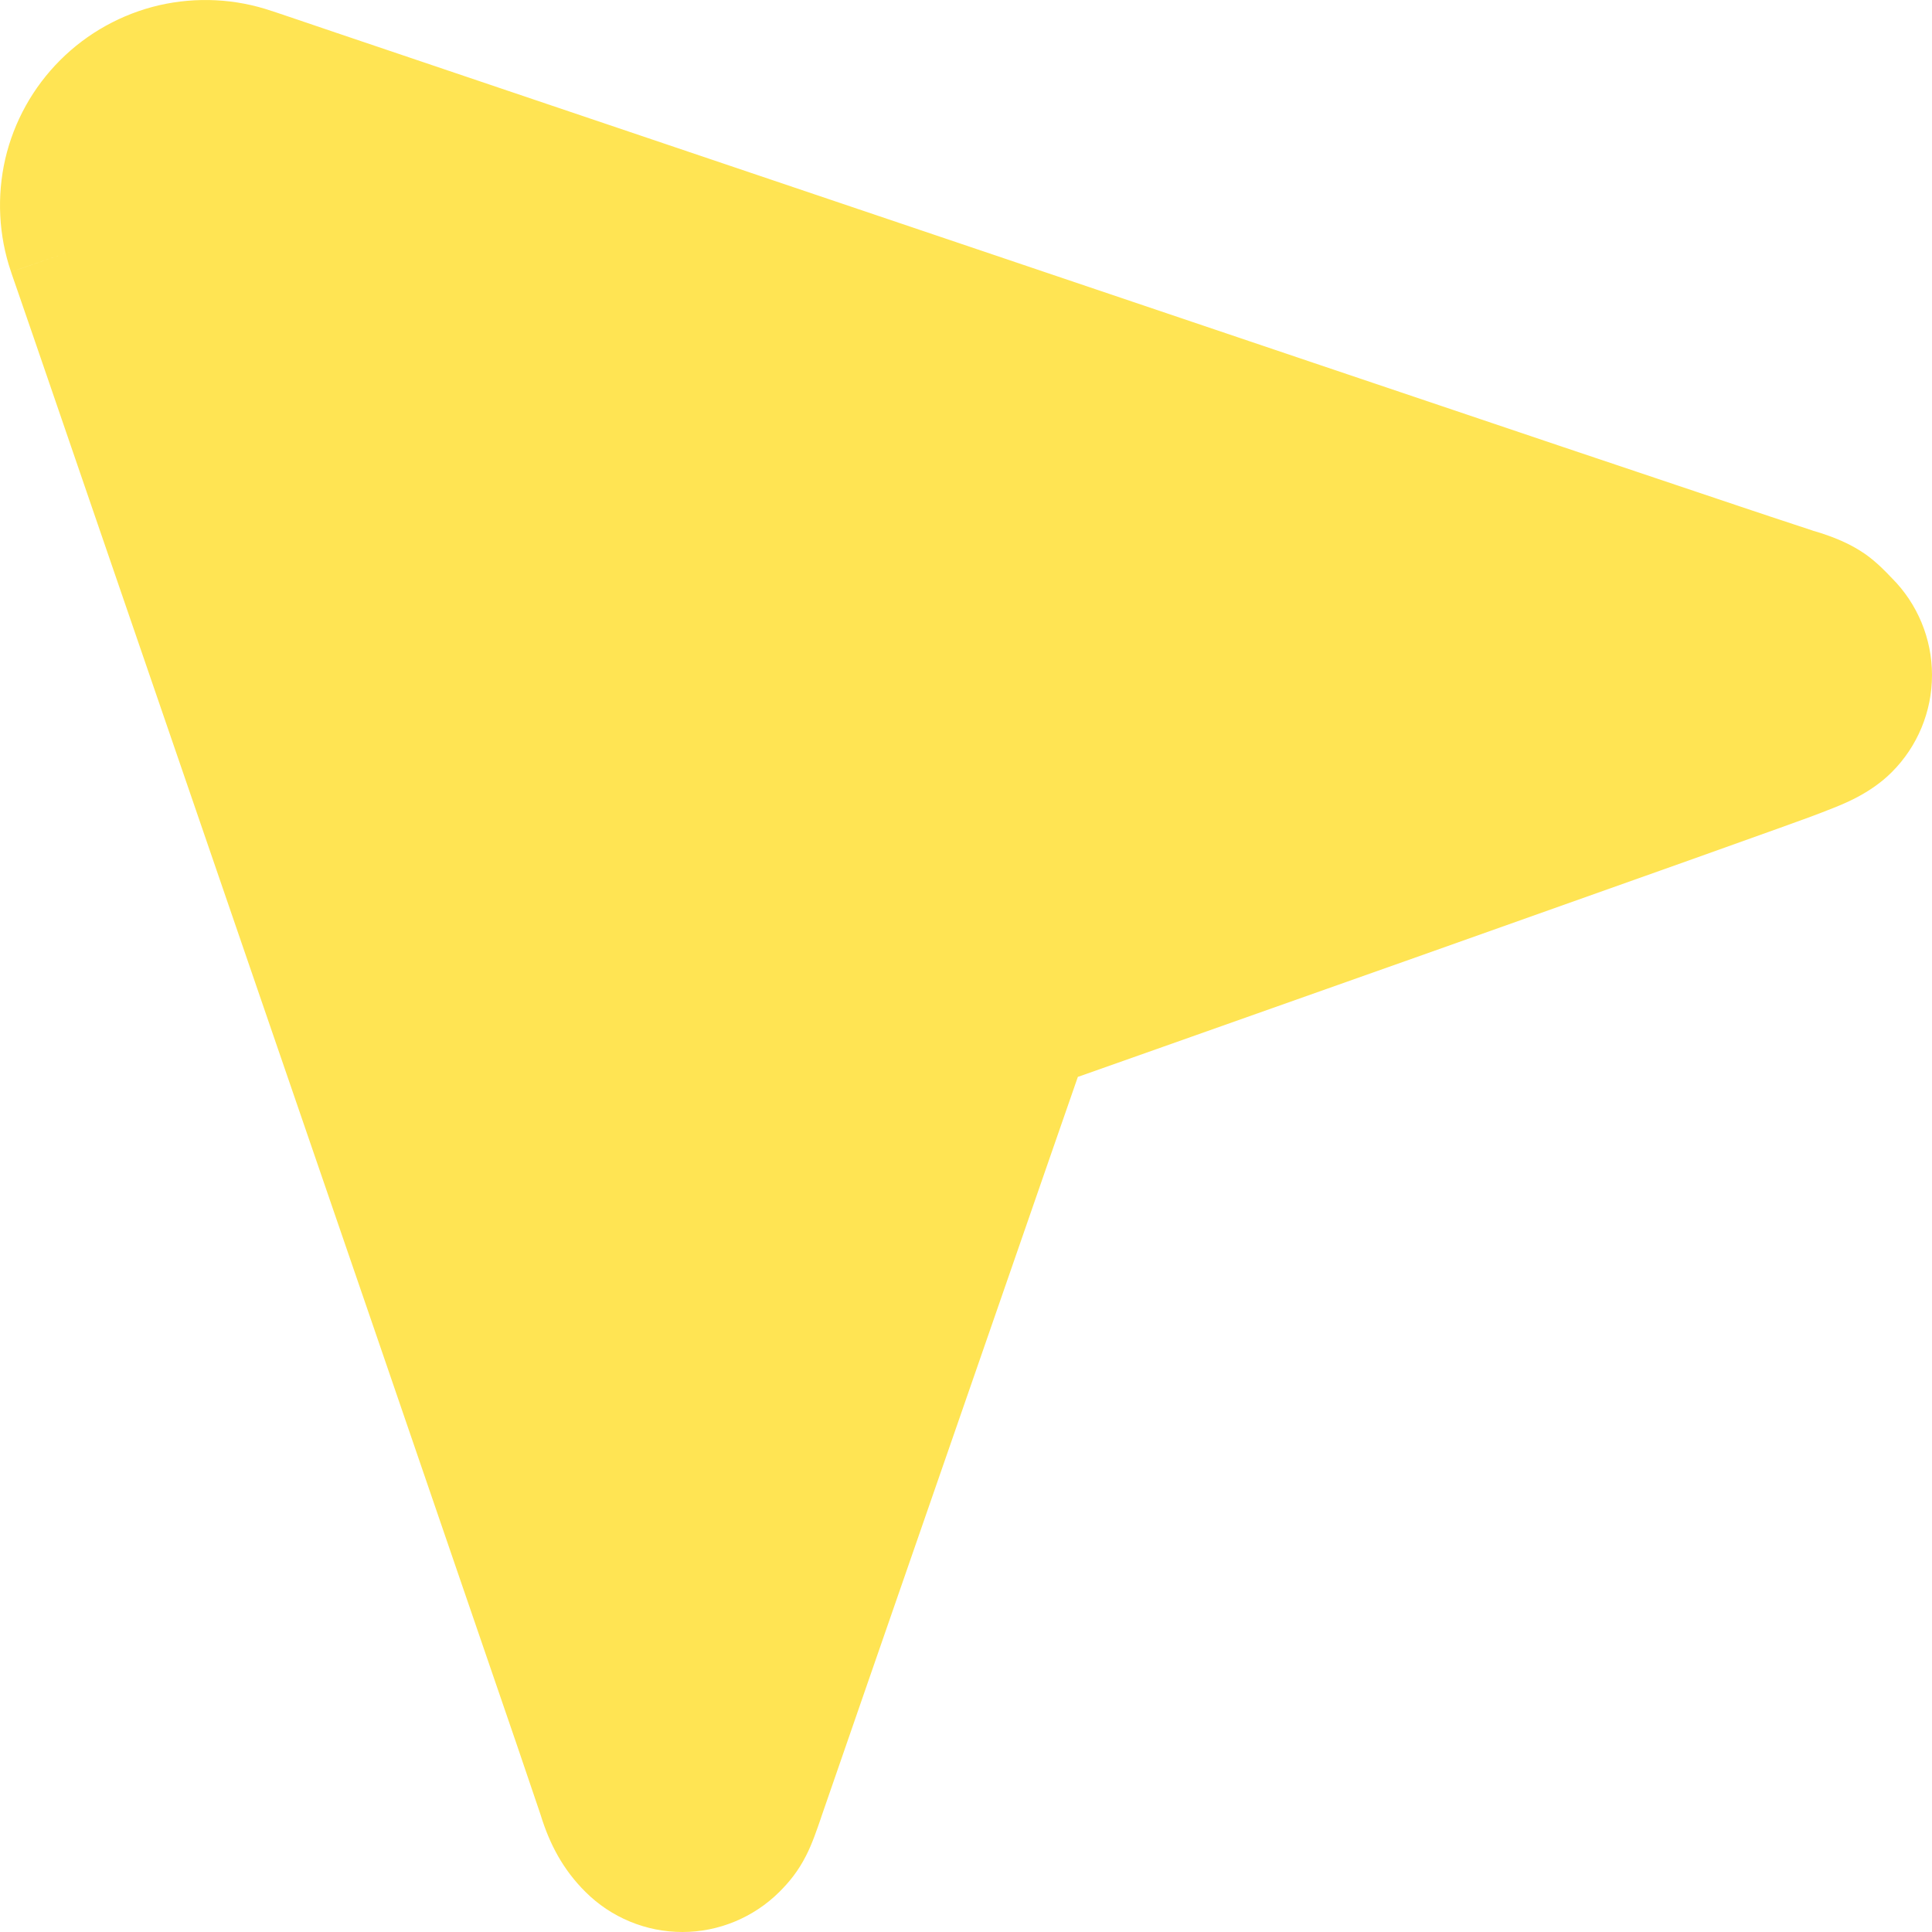 <svg width="14" height="14" viewBox="0 0 14 14" fill="none" xmlns="http://www.w3.org/2000/svg">
<g clip-path="url(#clip0_1222_11579)">
<path fill-rule="evenodd" clip-rule="evenodd" d="M1.972 0.08L1.97 0.08C1.707 -0.01 1.424 -0.024 1.153 0.038C0.882 0.101 0.633 0.239 0.436 0.436C0.239 0.633 0.101 0.881 0.038 1.152C-0.024 1.423 -0.01 1.707 0.08 1.97L0.553 1.808C0.08 1.971 0.08 1.97 0.08 1.97L0.081 1.973L0.083 1.979L0.091 2.003L0.123 2.095L0.244 2.446L0.674 3.699C1.031 4.737 1.507 6.123 1.984 7.513C2.462 8.903 2.941 10.298 3.303 11.355C3.484 11.883 3.636 12.327 3.745 12.643L3.872 13.017L3.907 13.12L3.917 13.15C3.919 13.154 3.919 13.155 3.918 13.153C3.983 13.363 4.079 13.547 4.242 13.709C4.428 13.895 4.681 14 4.945 14C5.208 14 5.461 13.895 5.648 13.709C5.72 13.637 5.784 13.559 5.84 13.449C5.885 13.362 5.918 13.263 5.95 13.171L5.951 13.167C5.985 13.067 6.469 11.671 6.946 10.296L7.596 8.421L7.809 7.808L7.811 7.803L7.818 7.801L8.435 7.583C8.947 7.402 9.631 7.16 10.32 6.916C11.682 6.433 13.103 5.929 13.198 5.889C13.211 5.884 13.226 5.878 13.244 5.871C13.355 5.828 13.551 5.753 13.709 5.595C13.895 5.409 14 5.156 14 4.892C14 4.628 13.895 4.375 13.709 4.189L13.701 4.181C13.676 4.154 13.601 4.075 13.519 4.017C13.409 3.94 13.287 3.89 13.146 3.848C13.147 3.849 13.146 3.848 13.144 3.848L13.109 3.836L13 3.8C12.908 3.77 12.779 3.727 12.618 3.673C12.297 3.565 11.851 3.415 11.32 3.237C10.26 2.88 8.868 2.41 7.483 1.942C6.097 1.474 4.719 1.009 3.687 0.66L2.441 0.239L2.093 0.121L2.001 0.09L1.977 0.082L1.972 0.08Z" fill="#FFE453"/>
</g>
<defs>
<clipPath id="clip0_1222_11579">
<rect width="14" height="14" fill="white"/>
</clipPath>
</defs>
</svg>
